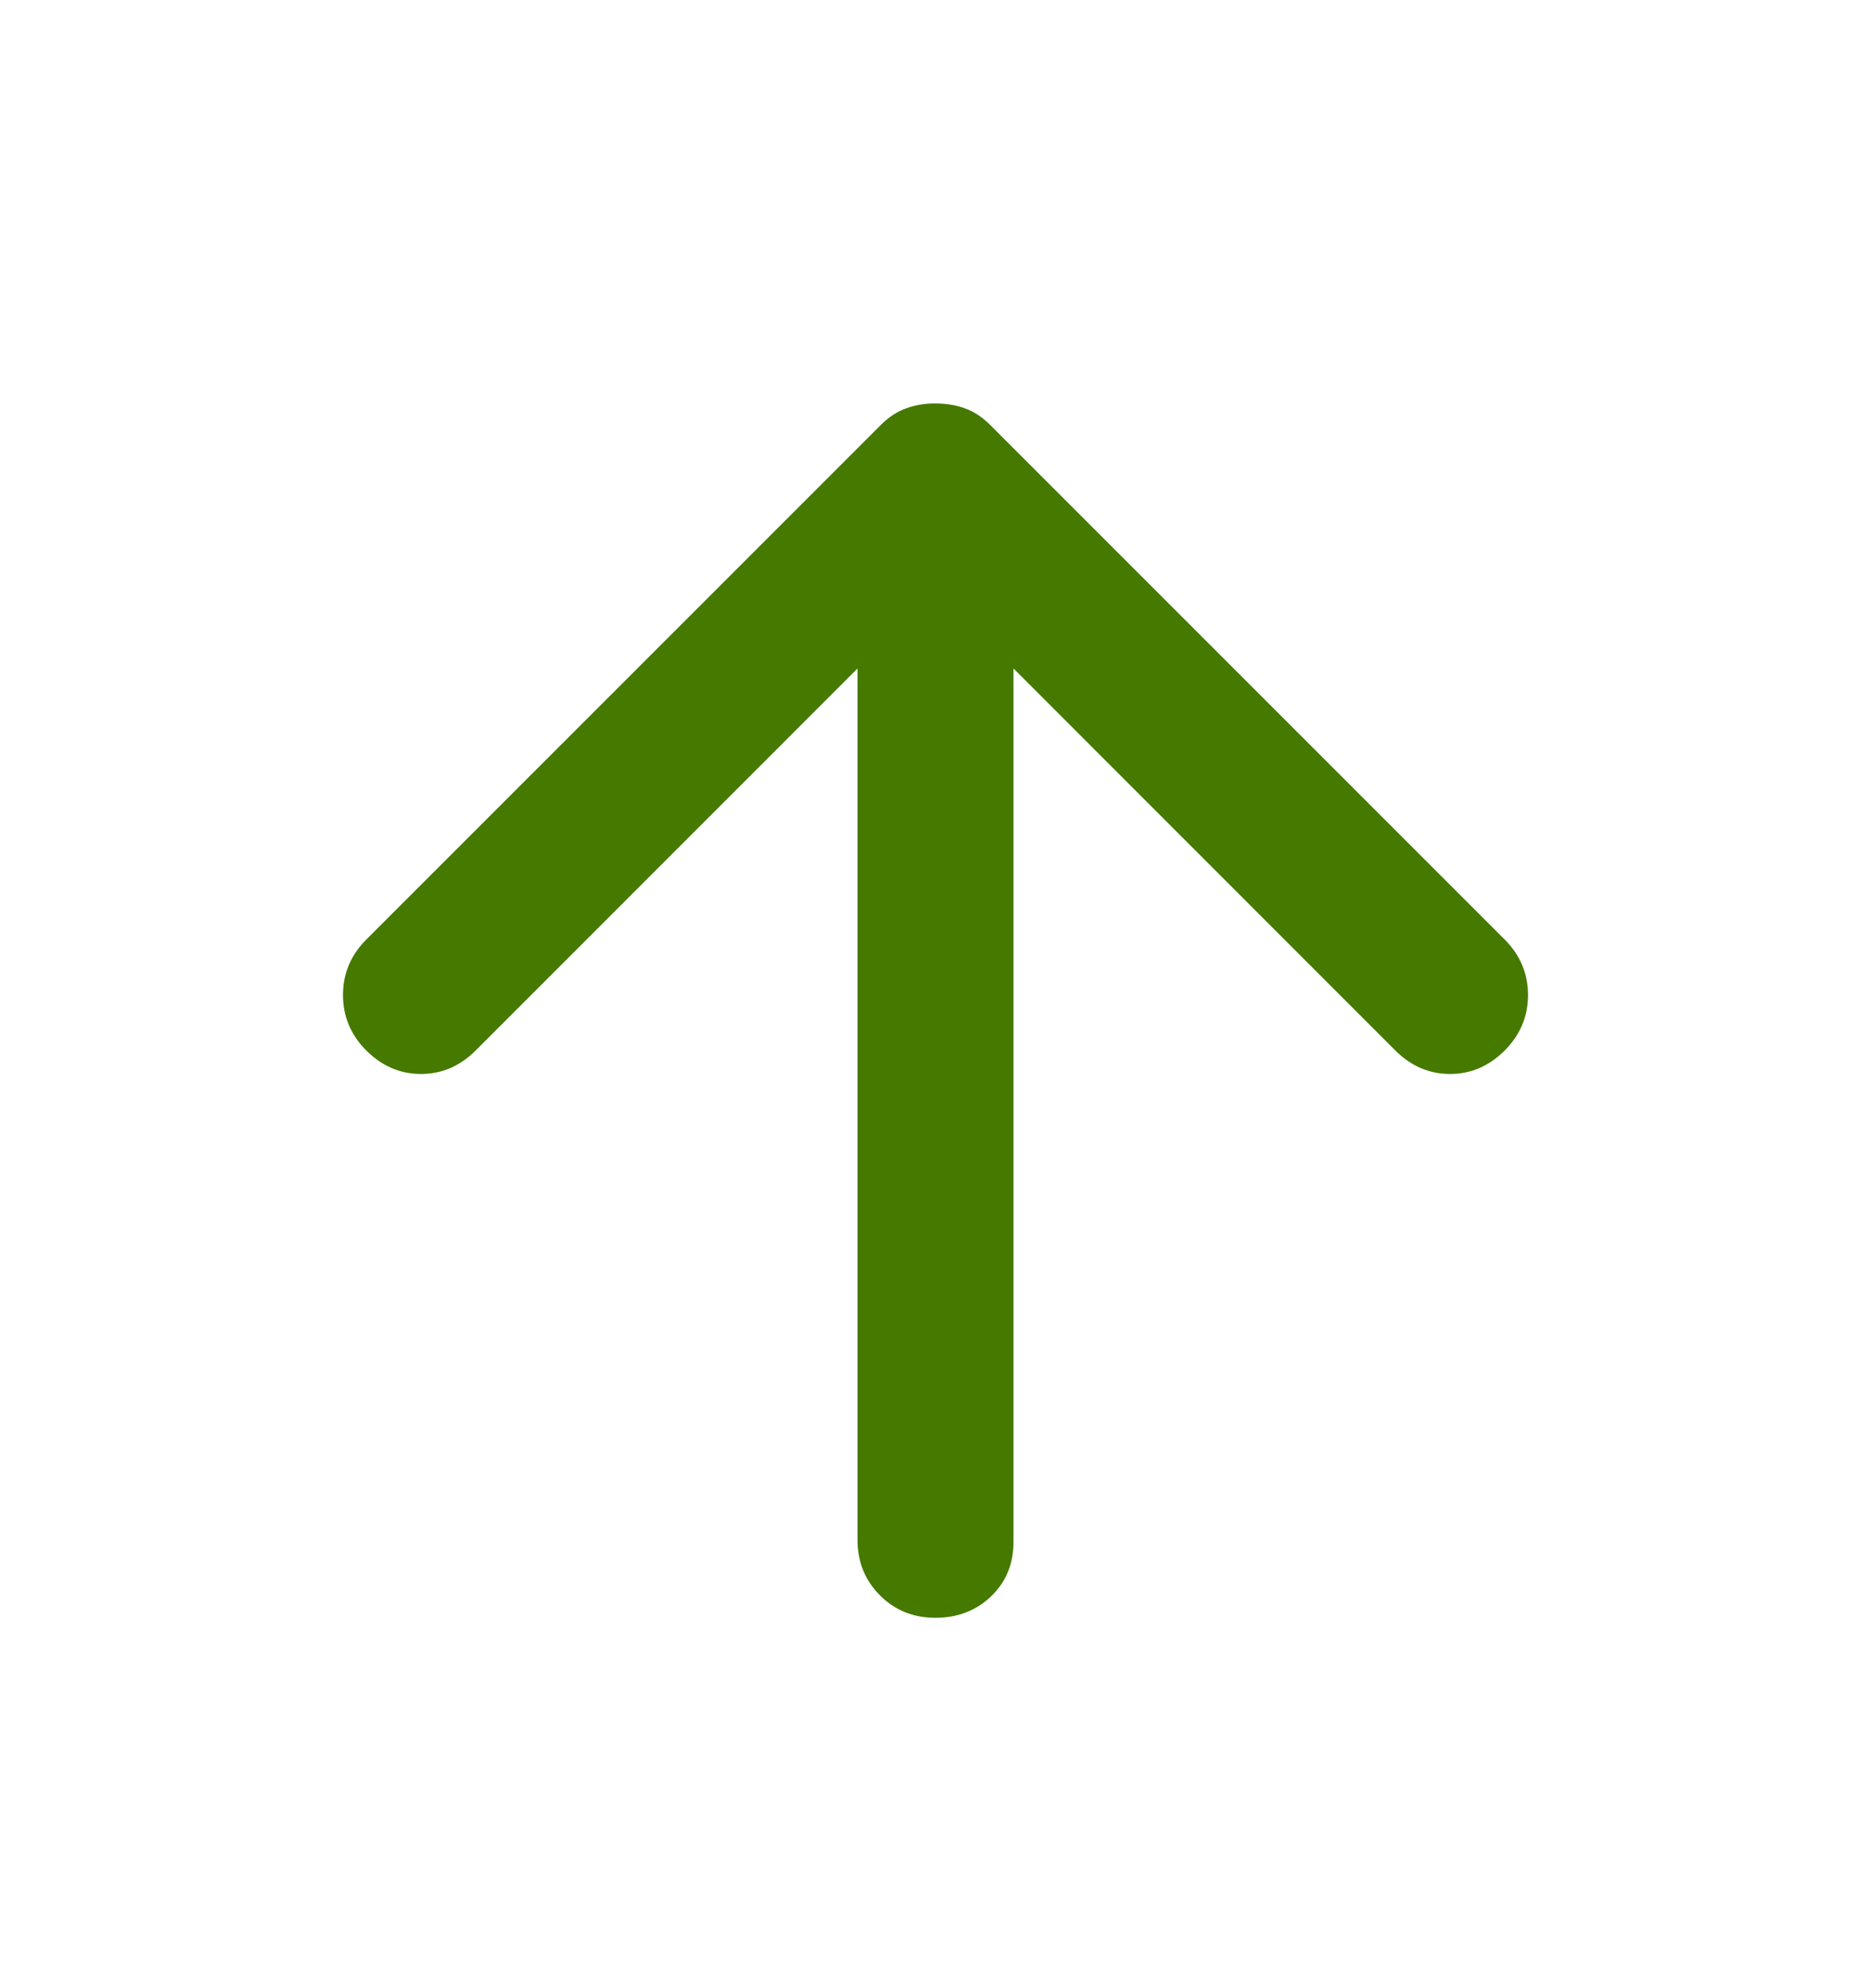 <svg width="16" height="17" viewBox="0 0 16 17" fill="none" xmlns="http://www.w3.org/2000/svg">
<path d="M8 3.45C8.089 3.45 8.172 3.463 8.25 3.491C8.328 3.519 8.4 3.566 8.467 3.633L12.867 8.033C13 8.166 13.067 8.325 13.067 8.508C13.067 8.691 13 8.849 12.867 8.983C12.733 9.116 12.578 9.183 12.4 9.183C12.222 9.183 12.067 9.116 11.933 8.983L8.667 5.716L8.667 13.183C8.667 13.372 8.603 13.527 8.475 13.65C8.347 13.772 8.188 13.833 8 13.833C7.811 13.833 7.653 13.769 7.525 13.641C7.397 13.513 7.333 13.355 7.333 13.166L7.333 5.716L4.067 8.983C3.933 9.116 3.778 9.183 3.6 9.183C3.422 9.183 3.267 9.116 3.133 8.983C3 8.85 2.933 8.691 2.933 8.508C2.933 8.324 3 8.166 3.133 8.033L7.533 3.633C7.6 3.566 7.672 3.519 7.75 3.491C7.828 3.463 7.911 3.449 8 3.45Z" fill="#457900"/>
</svg>
